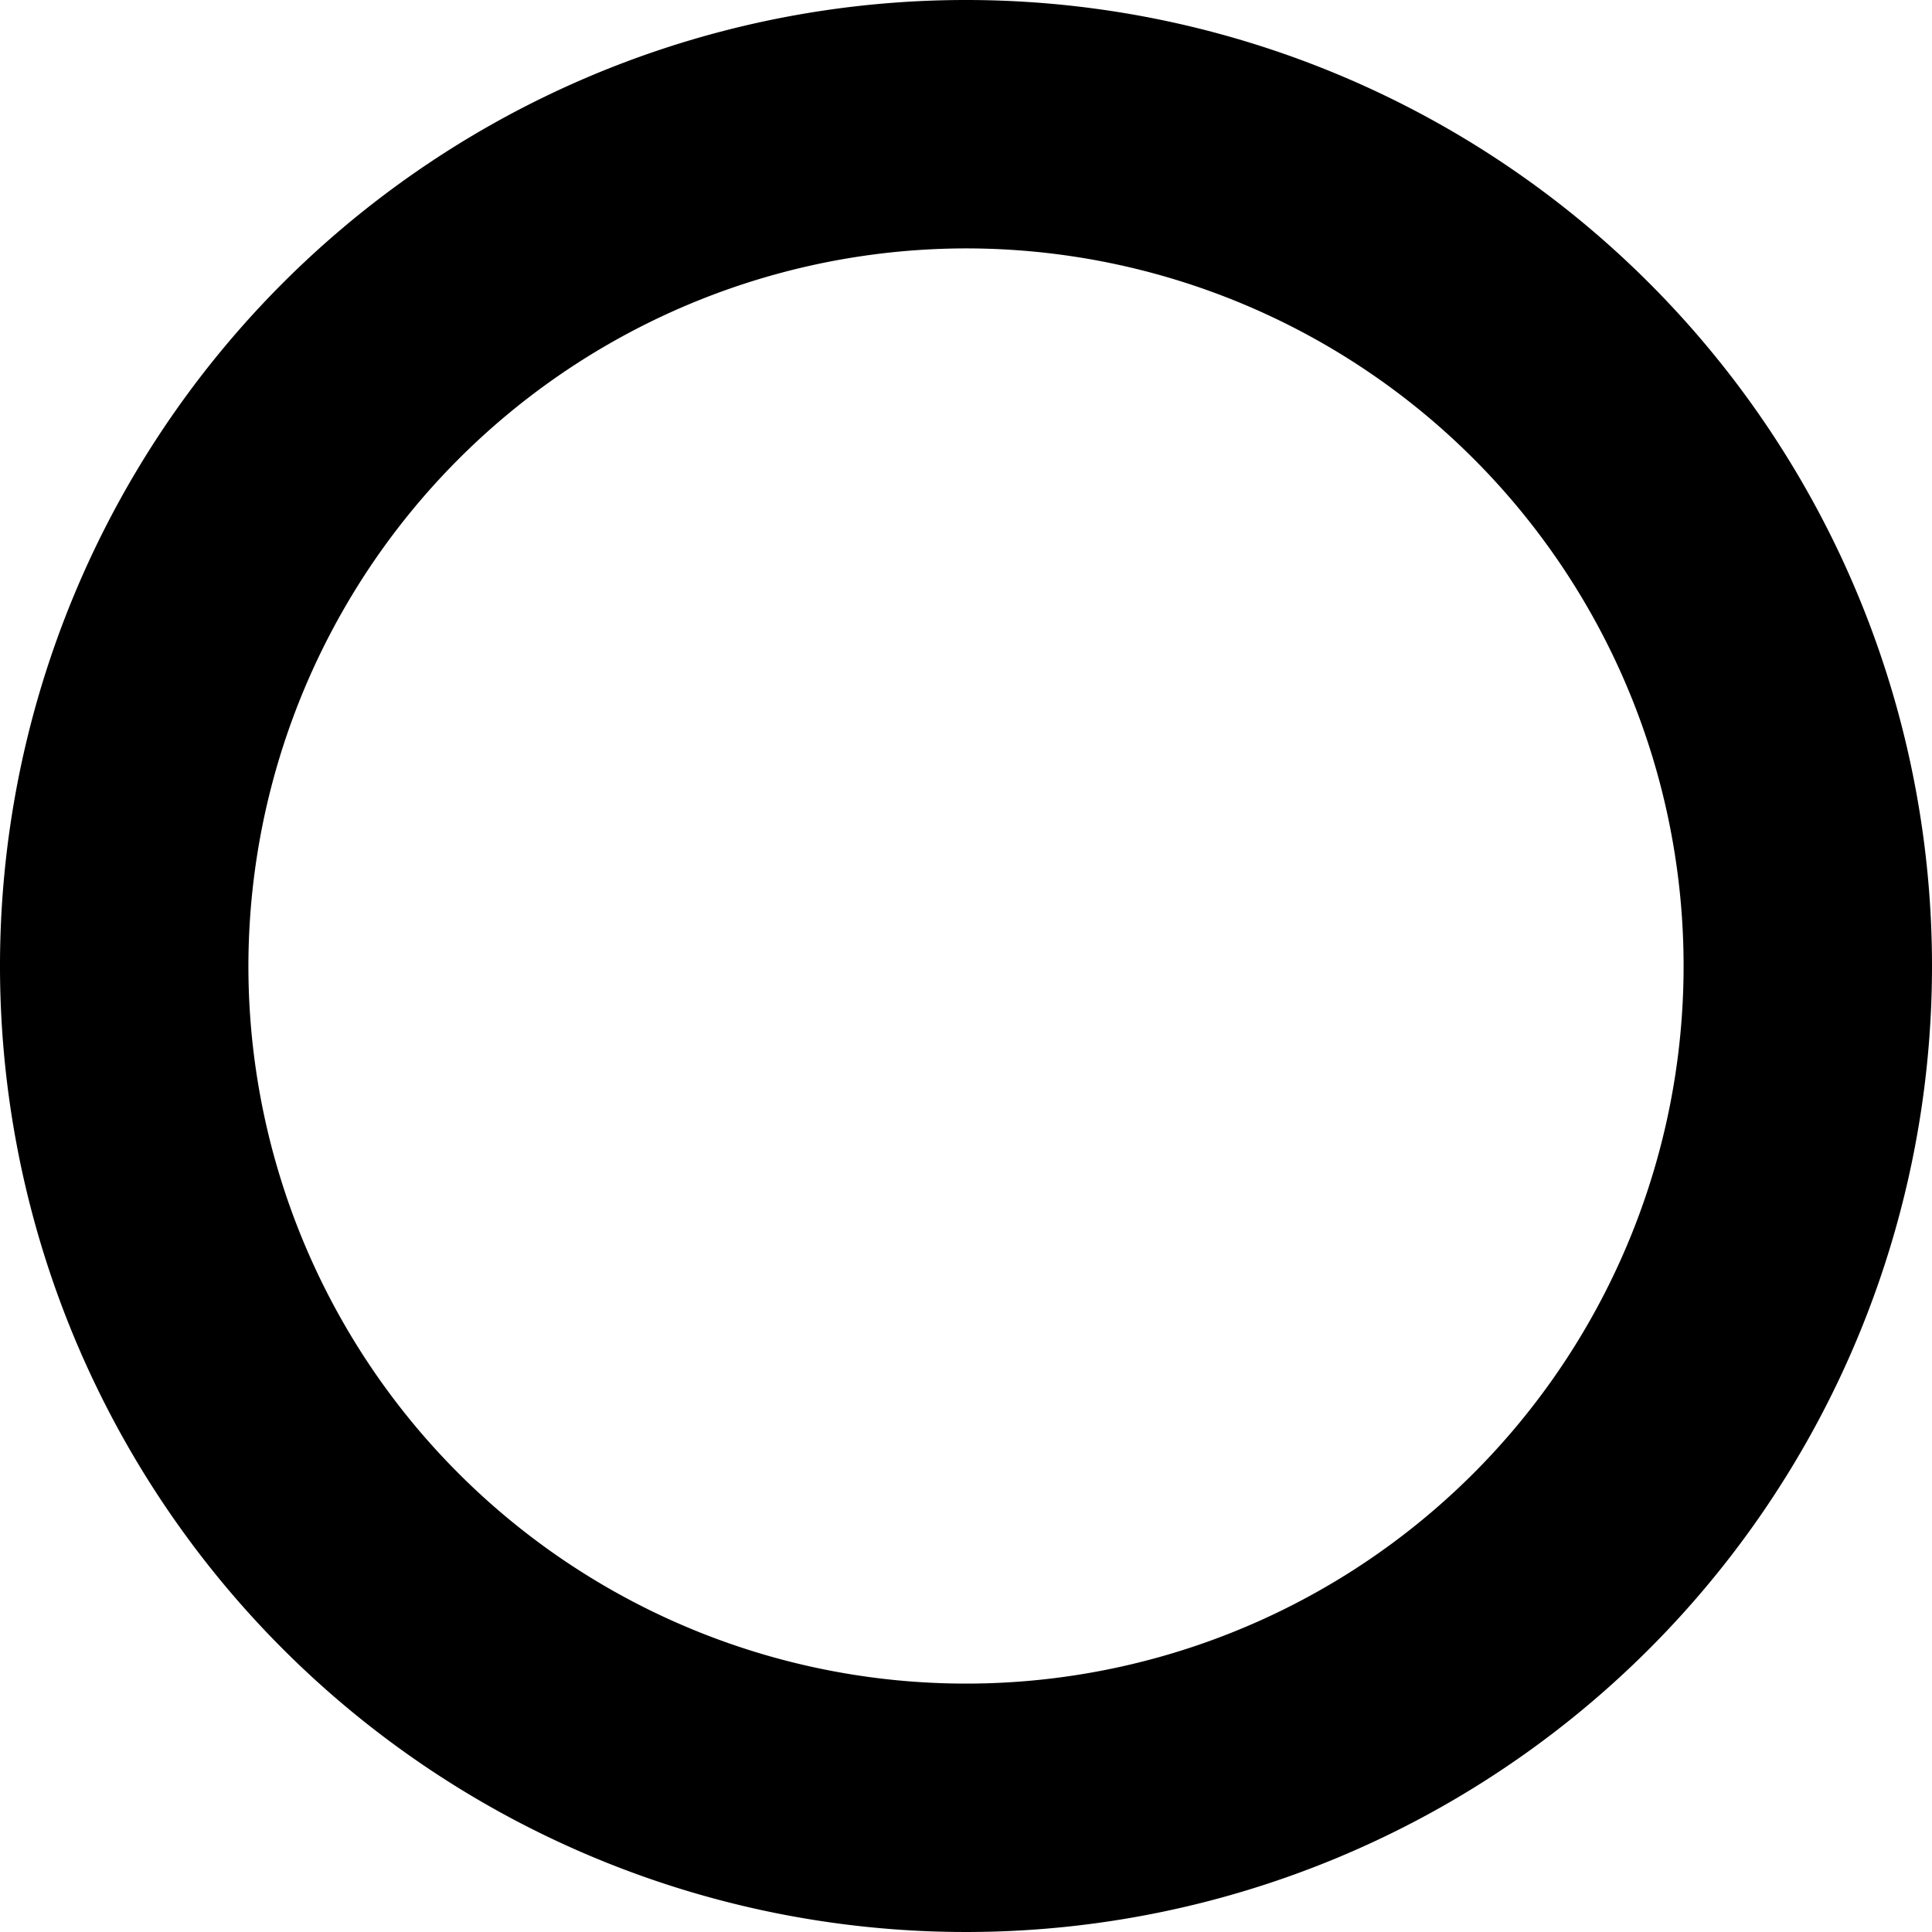 <svg id="Layer_1" data-name="Layer 1" xmlns="http://www.w3.org/2000/svg" viewBox="0 0 140 140"><title>Untitled-1</title><path d="M210,69a52,52,0,1,1-52,52,52.06,52.06,0,0,1,52-52m0-18a70,70,0,1,0,70,70,70,70,0,0,0-70-70Z" transform="translate(-140 -51)"/></svg>